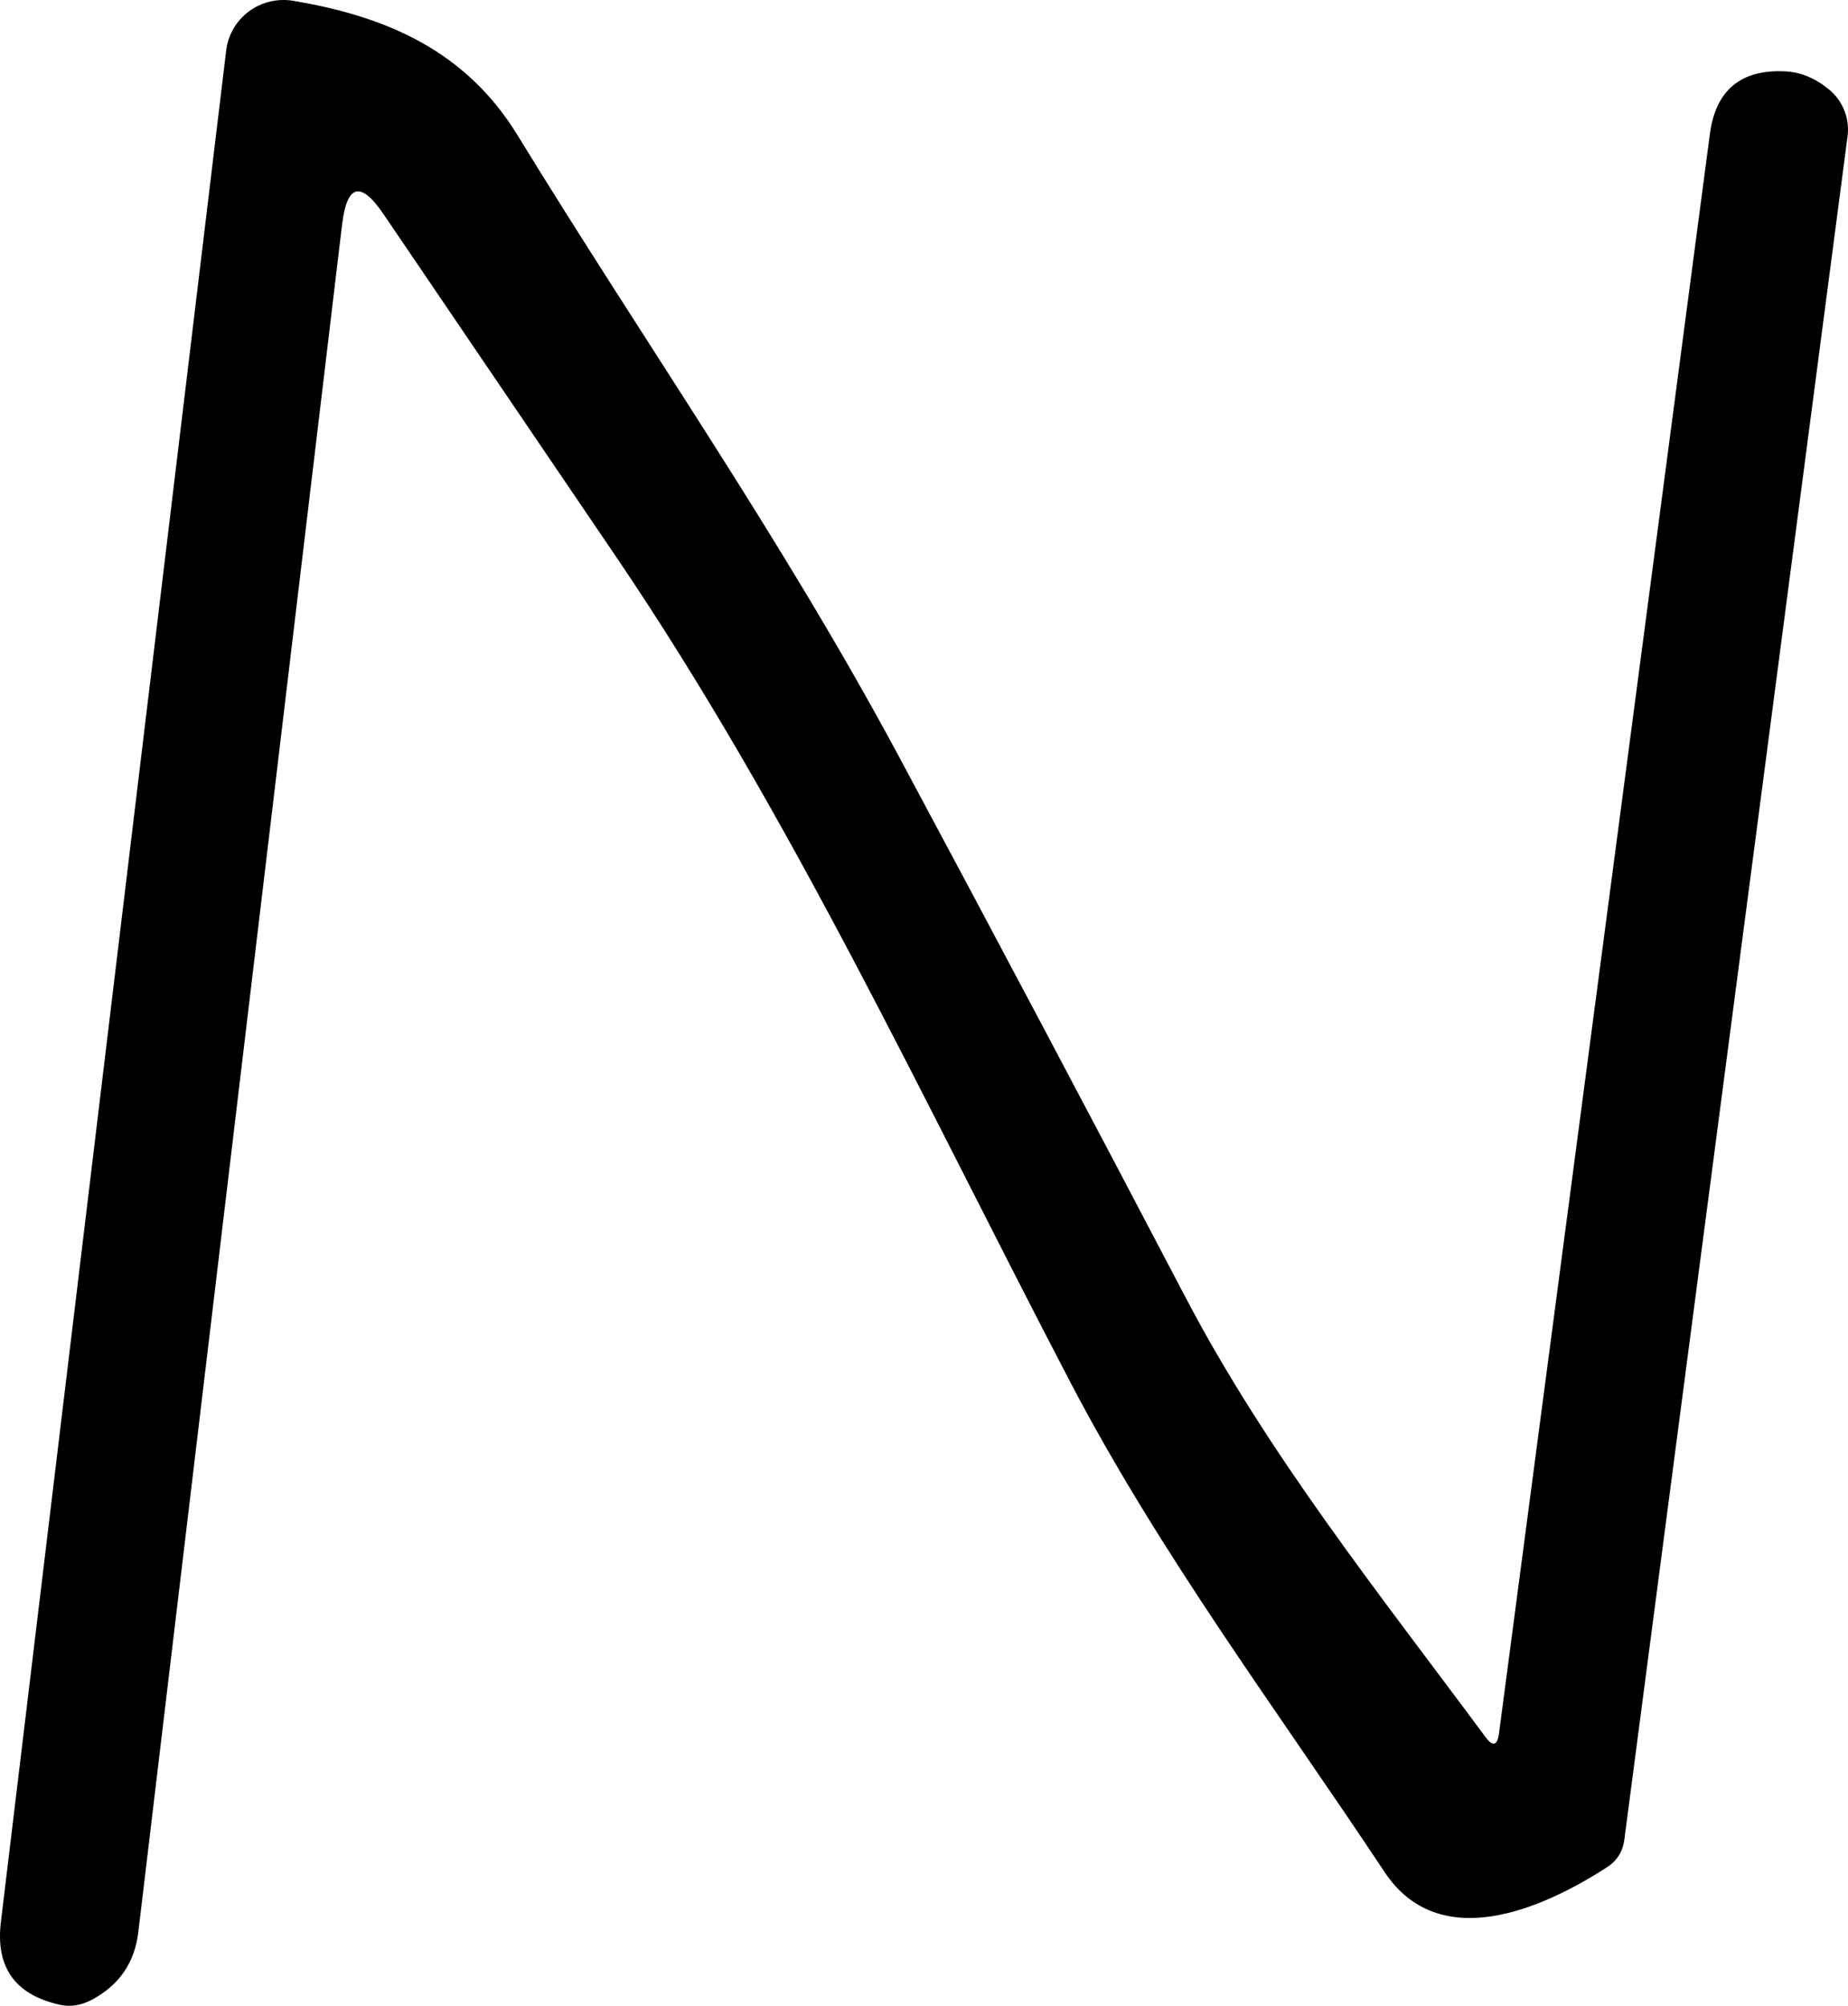 <svg width="47" height="51" viewBox="0 0 47 51" fill="none" xmlns="http://www.w3.org/2000/svg">
<path d="M8.701 5.702L3.517 49.131C3.425 49.902 3.032 50.473 2.339 50.845C2.063 50.99 1.792 51.033 1.526 50.974C0.383 50.721 -0.118 50.018 0.023 48.865L5.752 1.288C5.774 1.093 5.837 0.904 5.935 0.733C6.034 0.561 6.167 0.412 6.325 0.293C6.484 0.175 6.666 0.089 6.859 0.042C7.052 -0.005 7.253 -0.013 7.45 0.019C9.822 0.415 11.846 1.288 13.162 3.438C16.428 8.765 19.857 13.647 22.848 19.208C25.307 23.794 27.736 28.377 30.136 32.957C32.241 36.983 35.101 40.547 37.782 44.168C37.966 44.416 38.08 44.387 38.123 44.08L43.486 3.414C43.633 2.293 44.272 1.76 45.404 1.814C45.799 1.835 46.17 1.989 46.517 2.275C46.691 2.418 46.826 2.603 46.908 2.812C46.991 3.021 47.018 3.248 46.988 3.471L41.309 46.795C41.265 47.092 41.116 47.321 40.862 47.482C39.22 48.541 36.596 49.697 35.206 47.587C32.476 43.473 29.502 39.513 27.203 35.108C23.498 28.011 20.142 20.76 15.697 14.197C13.731 11.303 11.751 8.388 9.758 5.451C9.178 4.594 8.826 4.678 8.701 5.702Z" fill="black"/>
</svg>
